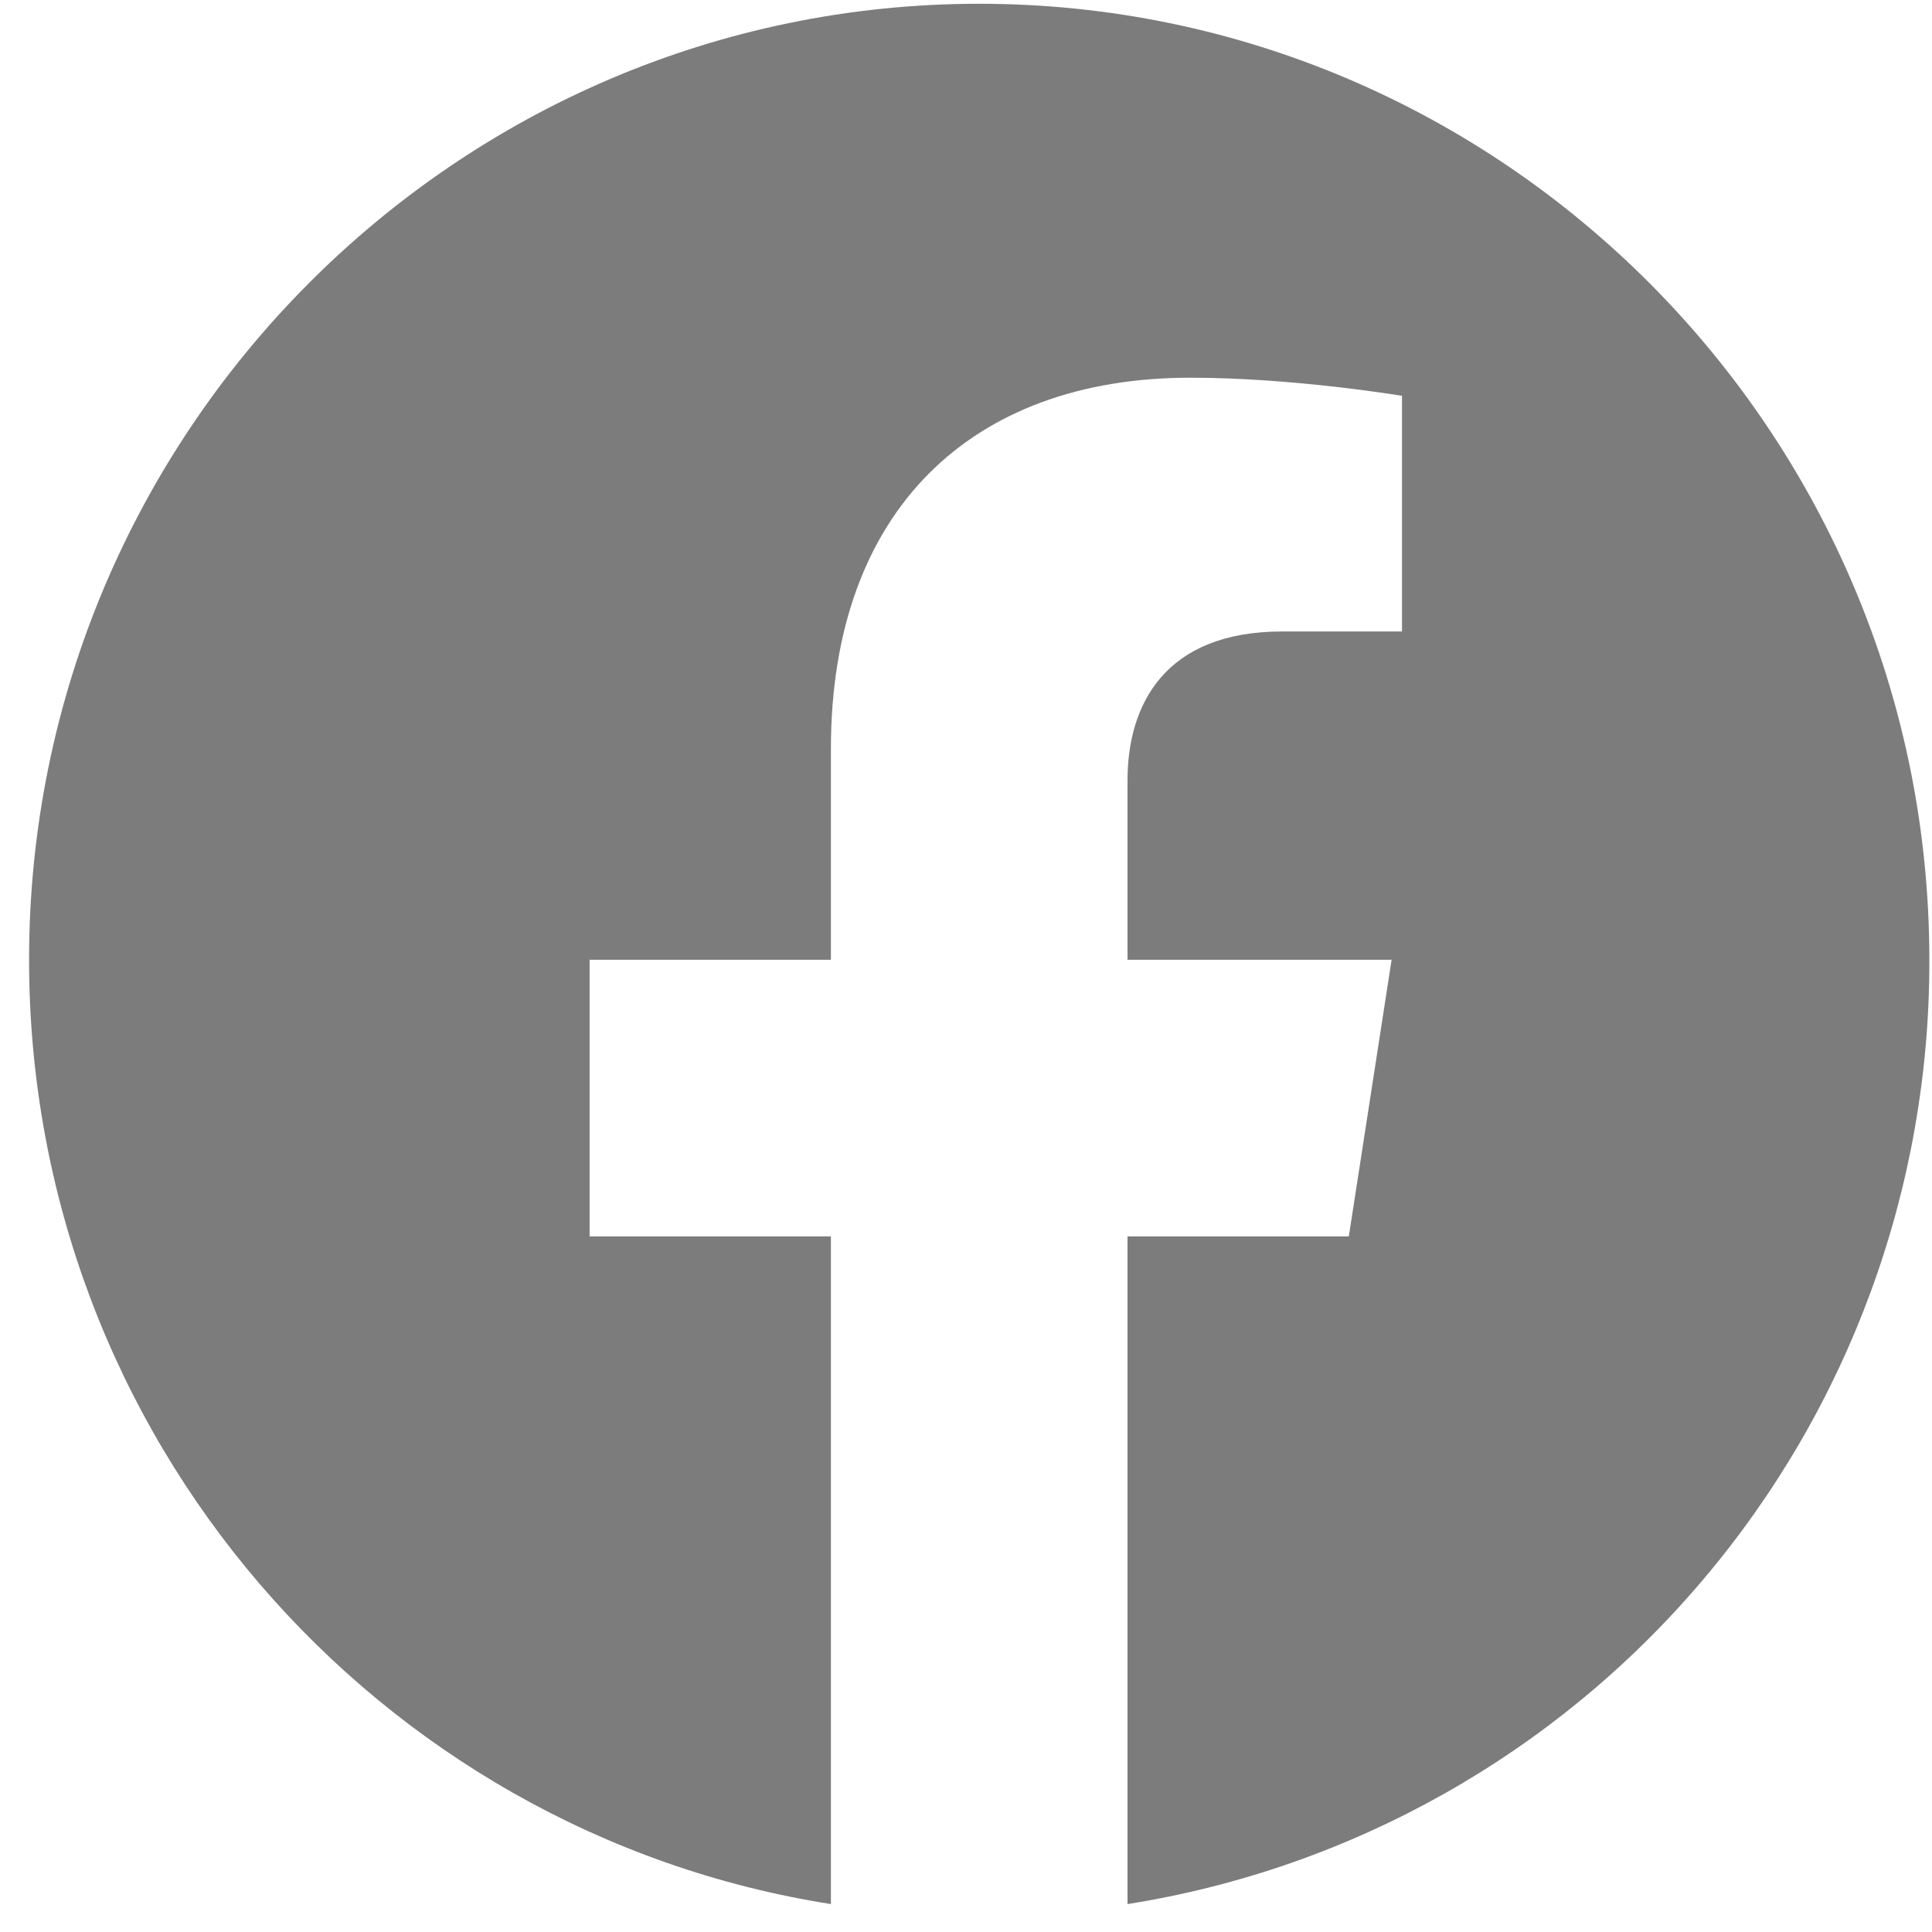 <?xml version="1.0" encoding="UTF-8"?>
<svg xmlns="http://www.w3.org/2000/svg" xmlns:xlink="http://www.w3.org/1999/xlink" width="40px" height="40px" viewBox="0 0 40 40" version="1.1">
<g id="surface1">
<path style=" stroke:none;fill-rule:nonzero;fill:rgb(48.627%,48.627%,48.627%);fill-opacity:1;" d="M 20.273 0.078 C 9.453 0.078 0.602 8.945 0.602 19.871 C 0.602 29.746 7.801 37.941 17.203 39.422 L 17.203 25.598 L 12.207 25.598 L 12.207 19.871 L 17.203 19.871 L 17.203 15.504 C 17.203 10.547 20.137 7.82 24.641 7.82 C 26.785 7.82 29.027 8.195 29.027 8.195 L 29.027 13.074 L 26.547 13.074 C 24.109 13.074 23.344 14.598 23.344 16.156 L 23.344 19.871 L 28.812 19.871 L 27.926 25.598 L 23.344 25.598 L 23.344 39.422 C 27.977 38.688 32.199 36.312 35.242 32.727 C 38.289 29.141 39.957 24.582 39.945 19.871 C 39.945 8.945 31.094 0.078 20.273 0.078 Z M 20.273 0.078 "/>
</g>
</svg>
